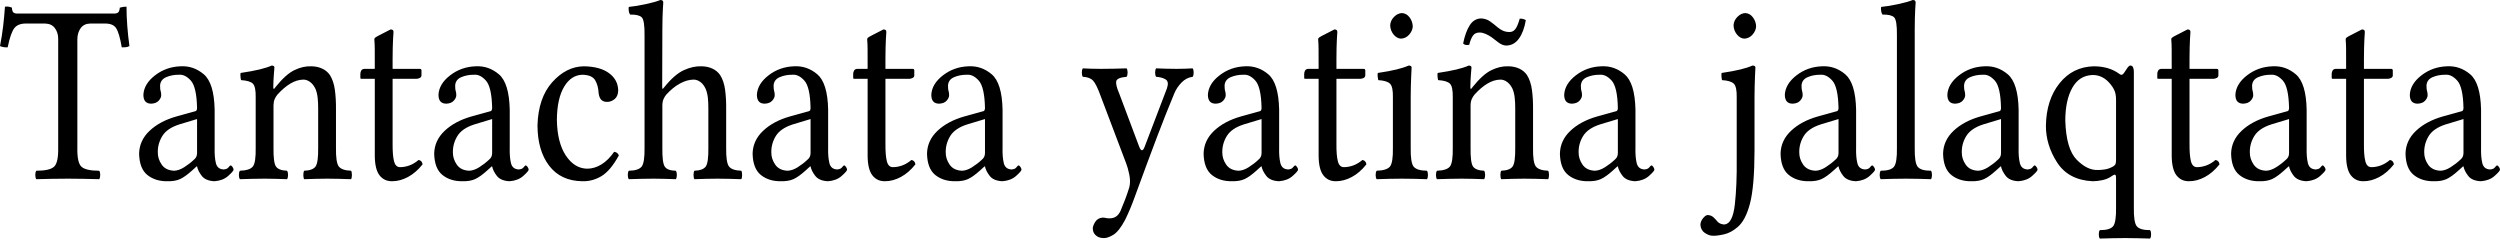 <?xml version="1.0" encoding="UTF-8"?>
<svg width="120px" height="12px" viewBox="0 0 120 12" version="1.1" xmlns="http://www.w3.org/2000/svg" xmlns:xlink="http://www.w3.org/1999/xlink">
    <title>ay-tagline</title>
    <g id="Page-1" stroke="none" stroke-width="1" fill="none" fill-rule="evenodd">
        <path d="M3.713,7.077 L3.713,1.892 C3.713,1.678 3.766,1.499 3.869,1.355 C3.973,1.211 4.123,1.136 4.319,1.131 L4.99,1.131 C5.274,1.119 5.468,1.191 5.571,1.347 C5.675,1.503 5.766,1.812 5.845,2.273 C5.906,2.273 5.967,2.271 6.028,2.267 C6.09,2.263 6.151,2.244 6.213,2.212 C6.169,1.896 6.135,1.578 6.11,1.256 C6.085,0.935 6.073,0.623 6.072,0.32 C5.964,0.318 5.856,0.335 5.747,0.369 C5.752,0.413 5.74,0.469 5.714,0.538 C5.687,0.606 5.619,0.644 5.509,0.651 L0.801,0.651 C0.692,0.644 0.626,0.606 0.602,0.538 C0.578,0.469 0.569,0.413 0.574,0.369 C0.533,0.35 0.488,0.335 0.438,0.324 C0.387,0.312 0.321,0.311 0.238,0.32 C0.217,0.621 0.189,0.93 0.152,1.247 C0.115,1.564 0.064,1.886 0,2.212 C0.109,2.259 0.231,2.279 0.368,2.273 C0.465,1.796 0.577,1.482 0.702,1.333 C0.828,1.184 1.034,1.117 1.32,1.131 L2.176,1.131 C2.376,1.137 2.529,1.21 2.634,1.35 C2.739,1.49 2.792,1.659 2.793,1.855 L2.793,7.077 C2.803,7.568 2.736,7.877 2.592,8.005 C2.448,8.133 2.165,8.196 1.743,8.195 C1.71,8.24 1.694,8.308 1.694,8.398 C1.694,8.489 1.71,8.556 1.743,8.601 C2.001,8.595 2.245,8.589 2.476,8.584 C2.707,8.579 2.967,8.577 3.258,8.576 C3.542,8.577 3.799,8.579 4.026,8.584 C4.254,8.589 4.499,8.595 4.762,8.601 C4.795,8.556 4.811,8.489 4.811,8.398 C4.811,8.308 4.795,8.24 4.762,8.195 C4.34,8.196 4.057,8.133 3.913,8.005 C3.769,7.877 3.702,7.568 3.713,7.077 L3.713,7.077 Z M9.459,5.714 L9.459,7.348 C9.458,7.426 9.443,7.49 9.415,7.54 C9.388,7.589 9.351,7.632 9.307,7.667 C9.163,7.802 9.007,7.922 8.839,8.028 C8.671,8.134 8.509,8.19 8.355,8.195 C8.086,8.183 7.888,8.085 7.762,7.902 C7.636,7.719 7.574,7.526 7.575,7.323 C7.568,7.04 7.64,6.776 7.79,6.53 C7.94,6.285 8.211,6.099 8.604,5.972 L9.459,5.714 Z M9.459,7.987 C9.486,8.129 9.561,8.28 9.683,8.44 C9.806,8.599 10.009,8.686 10.292,8.699 C10.563,8.68 10.782,8.596 10.951,8.446 C11.12,8.296 11.207,8.196 11.212,8.146 C11.209,8.1 11.191,8.054 11.158,8.01 C11.125,7.965 11.096,7.941 11.072,7.937 C11.044,7.946 11.009,7.978 10.965,8.036 C10.922,8.093 10.845,8.126 10.736,8.134 C10.533,8.126 10.408,8.022 10.361,7.824 C10.314,7.625 10.295,7.38 10.303,7.09 L10.303,5.259 C10.284,4.409 10.111,3.845 9.782,3.566 C9.454,3.288 9.082,3.16 8.669,3.182 C8.206,3.198 7.797,3.342 7.443,3.616 C7.088,3.889 6.902,4.199 6.883,4.546 C6.883,4.693 6.915,4.802 6.979,4.872 C7.043,4.942 7.137,4.977 7.262,4.976 C7.419,4.969 7.537,4.922 7.617,4.833 C7.697,4.745 7.738,4.658 7.738,4.571 C7.738,4.527 7.735,4.486 7.73,4.446 C7.724,4.407 7.716,4.375 7.705,4.35 C7.7,4.332 7.695,4.303 7.69,4.264 C7.686,4.224 7.684,4.171 7.684,4.104 C7.695,3.916 7.794,3.782 7.979,3.703 C8.164,3.624 8.365,3.586 8.582,3.588 C8.78,3.568 8.972,3.66 9.158,3.866 C9.345,4.071 9.445,4.511 9.459,5.185 C9.458,5.228 9.451,5.262 9.438,5.287 C9.426,5.311 9.411,5.326 9.394,5.333 L8.463,5.591 C7.934,5.742 7.506,5.971 7.18,6.279 C6.854,6.586 6.687,6.951 6.677,7.372 C6.687,7.852 6.819,8.195 7.075,8.4 C7.331,8.605 7.653,8.705 8.041,8.699 C8.278,8.704 8.477,8.67 8.639,8.598 C8.8,8.526 8.994,8.387 9.221,8.183 L9.437,7.987 L9.459,7.987 Z M13.226,4.178 C13.207,4.21 13.185,4.238 13.16,4.261 C13.134,4.284 13.12,4.256 13.118,4.178 C13.12,3.978 13.129,3.776 13.145,3.573 C13.16,3.369 13.169,3.26 13.172,3.244 C13.172,3.18 13.128,3.148 13.042,3.146 C12.894,3.213 12.7,3.275 12.461,3.333 C12.223,3.391 11.918,3.447 11.548,3.502 C11.538,3.544 11.536,3.601 11.543,3.674 C11.549,3.747 11.558,3.804 11.57,3.846 C11.855,3.863 12.045,3.921 12.141,4.019 C12.236,4.118 12.281,4.339 12.273,4.681 L12.273,7.077 C12.282,7.561 12.237,7.866 12.138,7.991 C12.039,8.117 11.831,8.185 11.516,8.195 C11.483,8.24 11.467,8.308 11.467,8.398 C11.467,8.489 11.483,8.556 11.516,8.601 C11.73,8.595 11.926,8.589 12.103,8.584 C12.28,8.579 12.481,8.577 12.706,8.576 C12.907,8.577 13.082,8.579 13.23,8.584 C13.378,8.589 13.561,8.595 13.778,8.601 C13.81,8.556 13.827,8.489 13.827,8.398 C13.827,8.308 13.81,8.24 13.778,8.195 C13.509,8.185 13.332,8.117 13.246,7.991 C13.16,7.866 13.121,7.561 13.128,7.077 L13.128,5.062 C13.131,4.935 13.151,4.83 13.188,4.749 C13.225,4.668 13.267,4.6 13.312,4.546 C13.518,4.317 13.726,4.14 13.936,4.013 C14.146,3.887 14.357,3.823 14.568,3.821 C14.678,3.822 14.785,3.861 14.887,3.937 C14.99,4.013 15.074,4.122 15.142,4.264 C15.194,4.388 15.23,4.53 15.247,4.691 C15.265,4.851 15.273,5.024 15.272,5.21 L15.272,7.077 C15.279,7.561 15.237,7.866 15.147,7.991 C15.057,8.117 14.875,8.185 14.6,8.195 C14.573,8.24 14.56,8.308 14.56,8.398 C14.56,8.489 14.573,8.556 14.6,8.601 C14.818,8.595 15.005,8.589 15.161,8.584 C15.316,8.579 15.497,8.577 15.704,8.576 C15.917,8.577 16.106,8.579 16.27,8.584 C16.434,8.589 16.628,8.595 16.852,8.601 C16.879,8.556 16.892,8.489 16.892,8.398 C16.892,8.308 16.879,8.24 16.852,8.195 C16.556,8.185 16.36,8.117 16.262,7.991 C16.164,7.866 16.119,7.561 16.127,7.077 L16.127,5.247 C16.13,4.906 16.112,4.595 16.074,4.313 C16.035,4.031 15.955,3.793 15.834,3.6 C15.74,3.465 15.615,3.361 15.458,3.29 C15.302,3.219 15.128,3.183 14.936,3.182 C14.674,3.172 14.405,3.233 14.13,3.367 C13.854,3.5 13.553,3.771 13.226,4.178 L13.226,4.178 Z M17.492,3.305 C17.418,3.309 17.366,3.338 17.338,3.391 C17.309,3.445 17.296,3.498 17.297,3.551 L17.297,3.711 C17.297,3.741 17.3,3.761 17.308,3.771 C17.316,3.781 17.33,3.785 17.351,3.784 L17.99,3.784 L17.99,7.483 C17.994,7.915 18.07,8.227 18.22,8.418 C18.37,8.609 18.571,8.703 18.823,8.699 C19.076,8.699 19.329,8.632 19.582,8.496 C19.836,8.361 20.07,8.159 20.285,7.888 C20.263,7.762 20.198,7.692 20.09,7.679 C19.947,7.801 19.799,7.889 19.646,7.944 C19.493,7.998 19.345,8.024 19.202,8.023 C19.06,8.024 18.963,7.931 18.914,7.744 C18.865,7.557 18.842,7.273 18.845,6.893 L18.845,3.784 L19.971,3.784 C20.029,3.785 20.086,3.772 20.141,3.746 C20.197,3.72 20.226,3.68 20.231,3.625 L20.231,3.379 C20.229,3.33 20.2,3.305 20.144,3.305 L18.845,3.305 L18.845,2.826 C18.847,2.423 18.854,2.108 18.867,1.882 C18.879,1.655 18.887,1.54 18.888,1.536 C18.89,1.452 18.843,1.411 18.748,1.413 L18.12,1.736 C18.085,1.757 18.051,1.778 18.017,1.799 C17.984,1.82 17.968,1.851 17.968,1.892 C17.979,2.01 17.986,2.153 17.988,2.321 C17.99,2.49 17.991,2.817 17.99,3.304 L17.492,3.305 Z M23.623,5.714 L23.623,7.348 C23.622,7.426 23.607,7.49 23.579,7.54 C23.552,7.589 23.515,7.632 23.471,7.667 C23.327,7.802 23.171,7.922 23.003,8.028 C22.835,8.134 22.673,8.19 22.519,8.195 C22.25,8.183 22.052,8.085 21.926,7.902 C21.8,7.719 21.738,7.526 21.739,7.323 C21.732,7.04 21.804,6.776 21.954,6.53 C22.104,6.285 22.375,6.099 22.768,5.972 L23.623,5.714 Z M23.623,7.987 C23.65,8.129 23.725,8.28 23.847,8.44 C23.97,8.599 24.173,8.686 24.456,8.699 C24.727,8.68 24.946,8.596 25.115,8.446 C25.284,8.296 25.371,8.196 25.376,8.146 C25.373,8.1 25.355,8.054 25.322,8.01 C25.289,7.965 25.26,7.941 25.235,7.937 C25.208,7.946 25.173,7.978 25.129,8.036 C25.086,8.093 25.009,8.126 24.9,8.134 C24.697,8.126 24.572,8.022 24.525,7.824 C24.478,7.625 24.459,7.38 24.467,7.09 L24.467,5.259 C24.448,4.409 24.275,3.845 23.946,3.566 C23.618,3.288 23.246,3.16 22.833,3.182 C22.37,3.198 21.961,3.342 21.607,3.616 C21.252,3.889 21.066,4.199 21.047,4.546 C21.047,4.693 21.079,4.802 21.143,4.872 C21.207,4.942 21.301,4.977 21.426,4.976 C21.583,4.969 21.701,4.922 21.781,4.833 C21.861,4.745 21.902,4.658 21.902,4.571 C21.902,4.527 21.899,4.486 21.894,4.446 C21.888,4.407 21.88,4.375 21.869,4.35 C21.864,4.332 21.859,4.303 21.854,4.264 C21.85,4.224 21.848,4.171 21.848,4.104 C21.859,3.916 21.958,3.782 22.143,3.703 C22.328,3.624 22.529,3.586 22.746,3.588 C22.944,3.568 23.136,3.66 23.322,3.866 C23.509,4.071 23.609,4.511 23.623,5.185 C23.622,5.228 23.615,5.262 23.602,5.287 C23.59,5.311 23.575,5.326 23.558,5.333 L22.627,5.591 C22.098,5.742 21.67,5.971 21.344,6.279 C21.018,6.586 20.851,6.951 20.841,7.372 C20.851,7.852 20.983,8.195 21.239,8.4 C21.495,8.605 21.817,8.705 22.205,8.699 C22.442,8.704 22.641,8.67 22.803,8.598 C22.964,8.526 23.158,8.387 23.385,8.183 L23.601,7.987 L23.623,7.987 Z M29.706,7.458 C29.684,7.403 29.653,7.363 29.613,7.335 C29.573,7.308 29.528,7.292 29.479,7.286 C29.293,7.557 29.088,7.759 28.866,7.894 C28.643,8.03 28.415,8.097 28.18,8.097 C27.774,8.089 27.433,7.878 27.158,7.463 C26.884,7.048 26.741,6.477 26.73,5.75 C26.736,5.069 26.853,4.54 27.079,4.162 C27.305,3.785 27.6,3.594 27.963,3.588 C28.272,3.597 28.475,3.686 28.571,3.857 C28.667,4.027 28.721,4.224 28.732,4.448 C28.75,4.612 28.794,4.727 28.865,4.794 C28.936,4.86 29.029,4.893 29.143,4.89 C29.265,4.892 29.382,4.849 29.494,4.763 C29.606,4.677 29.666,4.539 29.674,4.35 C29.67,4.005 29.523,3.726 29.235,3.513 C28.947,3.299 28.541,3.189 28.018,3.182 C27.456,3.192 26.953,3.447 26.506,3.947 C26.06,4.448 25.824,5.139 25.799,6.021 C25.803,6.826 25.989,7.47 26.359,7.954 C26.728,8.438 27.256,8.687 27.942,8.699 C28.266,8.71 28.573,8.63 28.865,8.457 C29.156,8.284 29.436,7.951 29.706,7.458 L29.706,7.458 Z M31.793,5.064 C31.795,4.935 31.815,4.83 31.853,4.748 C31.89,4.666 31.932,4.598 31.977,4.546 C32.186,4.316 32.404,4.137 32.632,4.012 C32.86,3.886 33.082,3.823 33.298,3.821 C33.41,3.822 33.518,3.861 33.62,3.937 C33.723,4.013 33.806,4.122 33.871,4.264 C33.924,4.387 33.959,4.529 33.977,4.69 C33.994,4.851 34.003,5.024 34.001,5.21 L34.001,7.077 C34.008,7.561 33.967,7.866 33.877,7.991 C33.787,8.117 33.604,8.185 33.33,8.195 C33.303,8.24 33.29,8.308 33.29,8.398 C33.29,8.489 33.303,8.556 33.33,8.601 C33.548,8.595 33.735,8.589 33.89,8.584 C34.046,8.579 34.227,8.577 34.434,8.576 C34.647,8.577 34.836,8.579 35,8.584 C35.164,8.589 35.358,8.595 35.582,8.601 C35.609,8.556 35.622,8.489 35.622,8.398 C35.622,8.308 35.609,8.24 35.582,8.195 C35.286,8.185 35.089,8.117 34.992,7.991 C34.894,7.866 34.849,7.561 34.856,7.077 L34.856,5.247 C34.86,4.906 34.843,4.594 34.805,4.311 C34.767,4.027 34.687,3.791 34.564,3.6 C34.471,3.465 34.346,3.361 34.189,3.29 C34.032,3.219 33.858,3.183 33.666,3.182 C33.401,3.172 33.121,3.233 32.826,3.367 C32.532,3.5 32.22,3.771 31.891,4.178 C31.87,4.208 31.848,4.236 31.824,4.259 C31.8,4.283 31.787,4.256 31.785,4.178 L31.793,1.413 C31.796,1.01 31.803,0.695 31.816,0.469 C31.828,0.242 31.835,0.127 31.837,0.123 C31.838,0.039 31.791,-0.002 31.696,6.81255457e-05 C31.541,0.065 31.309,0.131 30.999,0.198 C30.689,0.265 30.416,0.31 30.181,0.332 C30.17,0.386 30.17,0.45 30.181,0.525 C30.191,0.601 30.213,0.659 30.245,0.7 C30.521,0.694 30.706,0.738 30.803,0.831 C30.899,0.924 30.944,1.217 30.938,1.708 L30.938,7.077 C30.946,7.567 30.898,7.875 30.796,8 C30.693,8.126 30.489,8.191 30.183,8.195 C30.15,8.24 30.134,8.308 30.134,8.398 C30.134,8.489 30.15,8.556 30.183,8.601 C30.398,8.595 30.594,8.589 30.77,8.584 C30.945,8.579 31.146,8.577 31.371,8.576 C31.572,8.577 31.746,8.579 31.893,8.584 C32.041,8.589 32.223,8.595 32.44,8.601 C32.473,8.556 32.489,8.489 32.489,8.398 C32.489,8.308 32.473,8.24 32.44,8.195 C32.173,8.191 31.996,8.126 31.911,8 C31.825,7.875 31.786,7.567 31.793,7.077 L31.793,5.064 Z M38.907,5.714 L38.907,7.348 C38.906,7.426 38.892,7.49 38.864,7.54 C38.836,7.589 38.8,7.632 38.756,7.667 C38.612,7.802 38.456,7.922 38.288,8.028 C38.119,8.134 37.958,8.19 37.803,8.195 C37.534,8.183 37.336,8.085 37.211,7.902 C37.085,7.719 37.022,7.526 37.024,7.323 C37.017,7.04 37.088,6.776 37.238,6.53 C37.389,6.285 37.66,6.099 38.052,5.972 L38.907,5.714 Z M38.907,7.987 C38.934,8.129 39.009,8.28 39.131,8.44 C39.254,8.599 39.457,8.686 39.741,8.699 C40.011,8.68 40.231,8.596 40.399,8.446 C40.568,8.296 40.655,8.196 40.661,8.146 C40.657,8.1 40.639,8.054 40.606,8.01 C40.574,7.965 40.545,7.941 40.52,7.937 C40.493,7.946 40.457,7.978 40.414,8.036 C40.37,8.093 40.294,8.126 40.184,8.134 C39.982,8.126 39.857,8.022 39.81,7.824 C39.762,7.625 39.743,7.38 39.751,7.09 L39.751,5.259 C39.733,4.409 39.559,3.845 39.231,3.566 C38.902,3.288 38.531,3.16 38.117,3.182 C37.654,3.198 37.246,3.342 36.891,3.616 C36.537,3.889 36.35,4.199 36.331,4.546 C36.331,4.693 36.363,4.802 36.427,4.872 C36.491,4.942 36.585,4.977 36.71,4.976 C36.867,4.969 36.986,4.922 37.066,4.833 C37.146,4.745 37.186,4.658 37.186,4.571 C37.186,4.527 37.183,4.486 37.178,4.446 C37.173,4.407 37.165,4.375 37.154,4.35 C37.148,4.332 37.143,4.303 37.139,4.264 C37.135,4.224 37.132,4.171 37.132,4.104 C37.144,3.916 37.242,3.782 37.427,3.703 C37.612,3.624 37.813,3.586 38.03,3.588 C38.228,3.568 38.42,3.66 38.607,3.866 C38.794,4.071 38.894,4.511 38.907,5.185 C38.906,5.228 38.9,5.262 38.887,5.287 C38.874,5.311 38.859,5.326 38.842,5.333 L37.911,5.591 C37.382,5.742 36.955,5.971 36.629,6.279 C36.303,6.586 36.135,6.951 36.125,7.372 C36.135,7.852 36.268,8.195 36.523,8.4 C36.779,8.605 37.101,8.705 37.489,8.699 C37.726,8.704 37.926,8.67 38.087,8.598 C38.249,8.526 38.443,8.387 38.669,8.183 L38.886,7.987 L38.907,7.987 Z M41.148,3.305 C41.074,3.309 41.022,3.338 40.994,3.391 C40.965,3.445 40.952,3.498 40.953,3.551 L40.953,3.711 C40.953,3.741 40.956,3.761 40.964,3.771 C40.972,3.781 40.986,3.785 41.007,3.784 L41.646,3.784 L41.646,7.483 C41.65,7.915 41.726,8.227 41.876,8.418 C42.026,8.609 42.227,8.703 42.479,8.699 C42.732,8.699 42.985,8.632 43.238,8.496 C43.492,8.361 43.726,8.159 43.941,7.888 C43.919,7.762 43.854,7.692 43.746,7.679 C43.603,7.801 43.455,7.889 43.302,7.944 C43.149,7.998 43.001,8.024 42.858,8.023 C42.715,8.024 42.619,7.931 42.57,7.744 C42.521,7.557 42.498,7.273 42.501,6.893 L42.501,3.784 L43.627,3.784 C43.685,3.785 43.742,3.772 43.797,3.746 C43.853,3.72 43.882,3.68 43.886,3.625 L43.886,3.379 C43.885,3.33 43.856,3.305 43.8,3.305 L42.501,3.305 L42.501,2.826 C42.503,2.423 42.51,2.108 42.523,1.882 C42.535,1.655 42.543,1.54 42.544,1.536 C42.546,1.452 42.499,1.411 42.404,1.413 L41.776,1.736 C41.741,1.757 41.707,1.778 41.673,1.799 C41.64,1.82 41.624,1.851 41.624,1.892 C41.635,2.01 41.642,2.153 41.644,2.321 C41.646,2.49 41.646,2.817 41.646,3.304 L41.148,3.305 Z M47.279,5.714 L47.279,7.348 C47.278,7.426 47.263,7.49 47.235,7.54 C47.207,7.589 47.171,7.632 47.127,7.667 C46.983,7.802 46.827,7.922 46.659,8.028 C46.491,8.134 46.329,8.19 46.175,8.195 C45.905,8.183 45.708,8.085 45.582,7.902 C45.456,7.719 45.394,7.526 45.395,7.323 C45.388,7.04 45.46,6.776 45.61,6.53 C45.76,6.285 46.031,6.099 46.424,5.972 L47.279,5.714 Z M47.279,7.987 C47.306,8.129 47.38,8.28 47.503,8.44 C47.626,8.599 47.829,8.686 48.112,8.699 C48.382,8.68 48.602,8.596 48.771,8.446 C48.94,8.296 49.027,8.196 49.032,8.146 C49.029,8.1 49.011,8.054 48.978,8.01 C48.945,7.965 48.916,7.941 48.891,7.937 C48.864,7.946 48.829,7.978 48.785,8.036 C48.742,8.093 48.665,8.126 48.556,8.134 C48.353,8.126 48.228,8.022 48.181,7.824 C48.134,7.625 48.115,7.38 48.123,7.09 L48.123,5.259 C48.104,4.409 47.931,3.845 47.602,3.566 C47.274,3.288 46.902,3.16 46.489,3.182 C46.026,3.198 45.617,3.342 45.263,3.616 C44.908,3.889 44.722,4.199 44.703,4.546 C44.703,4.693 44.735,4.802 44.799,4.872 C44.863,4.942 44.957,4.977 45.082,4.976 C45.239,4.969 45.357,4.922 45.437,4.833 C45.517,4.745 45.558,4.658 45.558,4.571 C45.558,4.527 45.555,4.486 45.55,4.446 C45.544,4.407 45.536,4.375 45.525,4.35 C45.52,4.332 45.515,4.303 45.51,4.264 C45.506,4.224 45.504,4.171 45.504,4.104 C45.515,3.916 45.614,3.782 45.799,3.703 C45.983,3.624 46.185,3.586 46.402,3.588 C46.6,3.568 46.792,3.66 46.978,3.866 C47.165,4.071 47.265,4.511 47.279,5.185 C47.278,5.228 47.271,5.262 47.258,5.287 C47.246,5.311 47.231,5.326 47.214,5.333 L46.283,5.591 C45.754,5.742 45.326,5.971 45,6.279 C44.674,6.586 44.506,6.951 44.497,7.372 C44.506,7.852 44.639,8.195 44.895,8.4 C45.151,8.605 45.473,8.705 45.861,8.699 C46.098,8.704 46.297,8.67 46.459,8.598 C46.62,8.526 46.814,8.387 47.041,8.183 L47.257,7.987 L47.279,7.987 Z M54.011,10.542 C54.177,10.201 54.325,9.849 54.455,9.486 C54.88,8.326 55.236,7.366 55.524,6.606 C55.812,5.847 56.095,5.135 56.371,4.473 C56.449,4.286 56.564,4.115 56.716,3.96 C56.868,3.804 57.045,3.713 57.248,3.686 C57.28,3.642 57.296,3.574 57.296,3.483 C57.296,3.393 57.28,3.325 57.248,3.281 C57.116,3.287 56.992,3.293 56.876,3.298 C56.759,3.302 56.627,3.305 56.479,3.305 C56.298,3.305 56.136,3.302 55.995,3.298 C55.854,3.293 55.687,3.287 55.494,3.281 C55.462,3.325 55.446,3.393 55.446,3.483 C55.446,3.574 55.462,3.642 55.494,3.686 C55.676,3.698 55.827,3.739 55.946,3.81 C56.065,3.881 56.088,4.024 56.014,4.239 L54.94,7.053 C54.902,7.154 54.861,7.207 54.817,7.212 C54.773,7.217 54.728,7.16 54.681,7.041 L53.721,4.485 C53.609,4.228 53.561,4.038 53.577,3.913 C53.593,3.789 53.759,3.713 54.076,3.686 C54.109,3.642 54.125,3.574 54.125,3.483 C54.125,3.393 54.109,3.325 54.076,3.281 C53.875,3.287 53.669,3.293 53.461,3.298 C53.252,3.302 53.05,3.305 52.853,3.305 C52.485,3.303 52.193,3.295 51.977,3.281 C51.944,3.325 51.928,3.393 51.928,3.483 C51.928,3.574 51.944,3.642 51.977,3.686 C52.2,3.697 52.364,3.759 52.469,3.872 C52.574,3.985 52.695,4.23 52.831,4.608 L54.055,7.839 C54.109,7.974 54.16,8.154 54.206,8.38 C54.253,8.606 54.253,8.811 54.206,8.994 C54.143,9.197 54.076,9.389 54.008,9.57 C53.939,9.752 53.865,9.936 53.784,10.125 C53.726,10.247 53.655,10.337 53.57,10.395 C53.486,10.453 53.376,10.481 53.243,10.481 C53.171,10.479 53.115,10.473 53.074,10.462 C53.033,10.452 52.985,10.445 52.929,10.444 C52.772,10.456 52.653,10.524 52.573,10.648 C52.493,10.772 52.453,10.88 52.453,10.972 C52.456,11.104 52.504,11.212 52.598,11.296 C52.691,11.381 52.813,11.424 52.962,11.427 C53.08,11.439 53.235,11.39 53.426,11.279 C53.616,11.169 53.811,10.923 54.011,10.542 L54.011,10.542 Z M60.555,5.714 L60.555,7.348 C60.554,7.426 60.539,7.49 60.511,7.54 C60.484,7.589 60.447,7.632 60.403,7.667 C60.259,7.802 60.103,7.922 59.935,8.028 C59.767,8.134 59.605,8.19 59.451,8.195 C59.182,8.183 58.984,8.085 58.858,7.902 C58.732,7.719 58.67,7.526 58.671,7.323 C58.664,7.04 58.736,6.776 58.886,6.53 C59.036,6.285 59.307,6.099 59.7,5.972 L60.555,5.714 Z M60.555,7.987 C60.582,8.129 60.657,8.28 60.779,8.44 C60.902,8.599 61.105,8.686 61.388,8.699 C61.659,8.68 61.878,8.596 62.047,8.446 C62.216,8.296 62.303,8.196 62.308,8.146 C62.305,8.1 62.287,8.054 62.254,8.01 C62.221,7.965 62.192,7.941 62.168,7.937 C62.14,7.946 62.105,7.978 62.061,8.036 C62.018,8.093 61.941,8.126 61.832,8.134 C61.629,8.126 61.504,8.022 61.457,7.824 C61.41,7.625 61.391,7.38 61.399,7.09 L61.399,5.259 C61.38,4.409 61.207,3.845 60.878,3.566 C60.55,3.288 60.178,3.16 59.765,3.182 C59.302,3.198 58.893,3.342 58.539,3.616 C58.184,3.889 57.998,4.199 57.979,4.546 C57.979,4.693 58.011,4.802 58.075,4.872 C58.139,4.942 58.233,4.977 58.358,4.976 C58.515,4.969 58.633,4.922 58.713,4.833 C58.793,4.745 58.834,4.658 58.834,4.571 C58.834,4.527 58.831,4.486 58.826,4.446 C58.82,4.407 58.812,4.375 58.801,4.35 C58.796,4.332 58.791,4.303 58.786,4.264 C58.782,4.224 58.78,4.171 58.78,4.104 C58.791,3.916 58.89,3.782 59.075,3.703 C59.26,3.624 59.461,3.586 59.678,3.588 C59.876,3.568 60.068,3.66 60.254,3.866 C60.441,4.071 60.541,4.511 60.555,5.185 C60.554,5.228 60.547,5.262 60.534,5.287 C60.522,5.311 60.507,5.326 60.49,5.333 L59.559,5.591 C59.03,5.742 58.602,5.971 58.276,6.279 C57.95,6.586 57.783,6.951 57.773,7.372 C57.783,7.852 57.915,8.195 58.171,8.4 C58.427,8.605 58.749,8.705 59.137,8.699 C59.374,8.704 59.573,8.67 59.735,8.598 C59.896,8.526 60.09,8.387 60.317,8.183 L60.533,7.987 L60.555,7.987 Z M62.796,3.305 C62.721,3.309 62.67,3.338 62.641,3.391 C62.613,3.445 62.6,3.498 62.601,3.551 L62.601,3.711 C62.6,3.741 62.604,3.761 62.612,3.771 C62.619,3.781 62.634,3.785 62.655,3.784 L63.294,3.784 L63.294,7.483 C63.297,7.915 63.374,8.227 63.524,8.418 C63.673,8.609 63.874,8.703 64.127,8.699 C64.379,8.699 64.632,8.632 64.886,8.496 C65.14,8.361 65.374,8.159 65.588,7.888 C65.567,7.762 65.502,7.692 65.393,7.679 C65.251,7.801 65.103,7.889 64.95,7.944 C64.796,7.998 64.648,8.024 64.506,8.023 C64.363,8.024 64.267,7.931 64.218,7.744 C64.168,7.557 64.145,7.273 64.149,6.893 L64.149,3.784 L65.274,3.784 C65.332,3.785 65.389,3.772 65.445,3.746 C65.5,3.72 65.53,3.68 65.534,3.625 L65.534,3.379 C65.532,3.33 65.503,3.305 65.447,3.305 L64.149,3.305 L64.149,2.826 C64.15,2.423 64.158,2.108 64.17,1.882 C64.183,1.655 64.19,1.54 64.192,1.536 C64.194,1.452 64.147,1.411 64.051,1.413 L63.423,1.736 C63.388,1.757 63.354,1.778 63.321,1.799 C63.288,1.82 63.271,1.851 63.272,1.892 C63.283,2.01 63.289,2.153 63.291,2.321 C63.293,2.49 63.294,2.817 63.294,3.304 L62.796,3.305 Z M66.729,1.217 C66.735,1.383 66.789,1.529 66.891,1.656 C66.994,1.782 67.113,1.849 67.249,1.855 C67.405,1.847 67.536,1.781 67.644,1.658 C67.751,1.534 67.807,1.404 67.812,1.266 C67.808,1.11 67.758,0.967 67.661,0.836 C67.565,0.705 67.441,0.635 67.292,0.627 C67.155,0.633 67.029,0.694 66.913,0.811 C66.798,0.928 66.736,1.063 66.729,1.217 L66.729,1.217 Z M67.714,7.077 L67.714,4.629 C67.716,4.303 67.723,3.994 67.736,3.701 C67.748,3.408 67.756,3.252 67.757,3.232 C67.757,3.206 67.744,3.186 67.719,3.17 C67.695,3.154 67.66,3.146 67.617,3.146 C67.467,3.213 67.274,3.275 67.04,3.333 C66.805,3.391 66.503,3.447 66.134,3.502 C66.124,3.544 66.122,3.601 66.128,3.674 C66.135,3.747 66.144,3.804 66.155,3.846 C66.443,3.864 66.634,3.924 66.728,4.025 C66.823,4.125 66.867,4.344 66.859,4.681 L66.859,7.077 C66.868,7.566 66.82,7.872 66.717,7.996 C66.613,8.119 66.401,8.186 66.08,8.195 C66.047,8.24 66.031,8.308 66.031,8.398 C66.031,8.489 66.047,8.556 66.08,8.601 C66.299,8.595 66.499,8.589 66.678,8.584 C66.857,8.579 67.062,8.577 67.292,8.576 C67.517,8.577 67.717,8.579 67.893,8.584 C68.069,8.589 68.269,8.595 68.493,8.601 C68.526,8.556 68.542,8.489 68.542,8.398 C68.542,8.308 68.526,8.24 68.493,8.195 C68.172,8.191 67.96,8.126 67.856,8 C67.753,7.875 67.705,7.567 67.714,7.077 L67.714,7.077 Z M72.438,1.536 C72.336,1.535 72.238,1.515 72.145,1.475 C72.052,1.434 71.962,1.377 71.876,1.303 C71.769,1.21 71.652,1.119 71.527,1.029 C71.401,0.94 71.257,0.891 71.096,0.885 C70.866,0.89 70.683,1 70.546,1.215 C70.409,1.43 70.304,1.722 70.23,2.089 C70.264,2.125 70.306,2.148 70.356,2.156 C70.407,2.165 70.462,2.163 70.523,2.15 C70.573,1.948 70.635,1.799 70.707,1.703 C70.779,1.607 70.883,1.56 71.021,1.561 C71.113,1.562 71.209,1.584 71.309,1.627 C71.408,1.669 71.507,1.725 71.605,1.794 C71.718,1.886 71.833,1.973 71.947,2.055 C72.062,2.138 72.179,2.182 72.298,2.187 C72.547,2.183 72.75,2.072 72.907,1.855 C73.064,1.639 73.174,1.344 73.239,0.971 C73.206,0.945 73.164,0.925 73.114,0.911 C73.063,0.896 73.007,0.892 72.947,0.897 C72.875,1.149 72.801,1.32 72.725,1.41 C72.65,1.5 72.554,1.542 72.438,1.536 L72.438,1.536 Z M70.685,4.178 C70.666,4.21 70.644,4.238 70.619,4.261 C70.593,4.284 70.579,4.256 70.577,4.178 C70.579,3.978 70.588,3.776 70.604,3.573 C70.62,3.369 70.629,3.26 70.631,3.244 C70.631,3.18 70.588,3.148 70.501,3.146 C70.353,3.213 70.159,3.275 69.921,3.333 C69.682,3.391 69.377,3.447 69.007,3.502 C68.997,3.544 68.996,3.601 69.002,3.674 C69.008,3.747 69.017,3.804 69.029,3.846 C69.314,3.863 69.504,3.921 69.6,4.019 C69.696,4.118 69.74,4.339 69.733,4.681 L69.733,7.077 C69.742,7.561 69.696,7.866 69.597,7.991 C69.498,8.117 69.291,8.185 68.975,8.195 C68.942,8.24 68.926,8.308 68.926,8.398 C68.926,8.489 68.942,8.556 68.975,8.601 C69.19,8.595 69.385,8.589 69.562,8.584 C69.739,8.579 69.94,8.577 70.166,8.576 C70.366,8.577 70.541,8.579 70.689,8.584 C70.837,8.589 71.02,8.595 71.237,8.601 C71.27,8.556 71.286,8.489 71.286,8.398 C71.286,8.308 71.27,8.24 71.237,8.195 C70.968,8.185 70.791,8.117 70.705,7.991 C70.619,7.866 70.58,7.561 70.588,7.077 L70.588,5.062 C70.59,4.935 70.61,4.83 70.647,4.749 C70.685,4.668 70.726,4.6 70.772,4.546 C70.978,4.317 71.185,4.14 71.395,4.013 C71.605,3.887 71.816,3.823 72.027,3.821 C72.138,3.822 72.244,3.861 72.346,3.937 C72.449,4.013 72.534,4.122 72.601,4.264 C72.654,4.388 72.689,4.53 72.706,4.691 C72.724,4.851 72.732,5.024 72.731,5.21 L72.731,7.077 C72.738,7.561 72.696,7.866 72.606,7.991 C72.516,8.117 72.334,8.185 72.06,8.195 C72.033,8.24 72.019,8.308 72.019,8.398 C72.019,8.489 72.033,8.556 72.06,8.601 C72.277,8.595 72.464,8.589 72.62,8.584 C72.775,8.579 72.957,8.577 73.164,8.576 C73.377,8.577 73.565,8.579 73.729,8.584 C73.893,8.589 74.087,8.595 74.311,8.601 C74.338,8.556 74.352,8.489 74.352,8.398 C74.352,8.308 74.338,8.24 74.311,8.195 C74.016,8.185 73.819,8.117 73.721,7.991 C73.623,7.866 73.578,7.561 73.586,7.077 L73.586,5.247 C73.589,4.906 73.572,4.595 73.533,4.313 C73.494,4.031 73.415,3.793 73.294,3.6 C73.199,3.465 73.074,3.361 72.917,3.29 C72.761,3.219 72.587,3.183 72.395,3.182 C72.133,3.172 71.864,3.233 71.589,3.367 C71.313,3.5 71.012,3.771 70.685,4.178 L70.685,4.178 Z M77.657,5.714 L77.657,7.348 C77.656,7.426 77.642,7.49 77.614,7.54 C77.586,7.589 77.55,7.632 77.506,7.667 C77.362,7.802 77.206,7.922 77.038,8.028 C76.869,8.134 76.708,8.19 76.553,8.195 C76.284,8.183 76.086,8.085 75.961,7.902 C75.835,7.719 75.773,7.526 75.774,7.323 C75.767,7.04 75.838,6.776 75.989,6.53 C76.139,6.285 76.41,6.099 76.802,5.972 L77.657,5.714 Z M77.657,7.987 C77.684,8.129 77.759,8.28 77.882,8.44 C78.004,8.599 78.207,8.686 78.491,8.699 C78.761,8.68 78.981,8.596 79.15,8.446 C79.318,8.296 79.406,8.196 79.411,8.146 C79.408,8.1 79.389,8.054 79.357,8.01 C79.324,7.965 79.295,7.941 79.27,7.937 C79.243,7.946 79.207,7.978 79.164,8.036 C79.12,8.093 79.044,8.126 78.934,8.134 C78.732,8.126 78.607,8.022 78.56,7.824 C78.513,7.625 78.493,7.38 78.502,7.09 L78.502,5.259 C78.483,4.409 78.309,3.845 77.981,3.566 C77.652,3.288 77.281,3.16 76.867,3.182 C76.404,3.198 75.996,3.342 75.641,3.616 C75.287,3.889 75.1,4.199 75.081,4.546 C75.081,4.693 75.113,4.802 75.177,4.872 C75.241,4.942 75.335,4.977 75.46,4.976 C75.617,4.969 75.736,4.922 75.816,4.833 C75.896,4.745 75.936,4.658 75.936,4.571 C75.936,4.527 75.934,4.486 75.928,4.446 C75.923,4.407 75.915,4.375 75.904,4.35 C75.898,4.332 75.893,4.303 75.889,4.264 C75.885,4.224 75.882,4.171 75.882,4.104 C75.894,3.916 75.992,3.782 76.177,3.703 C76.362,3.624 76.563,3.586 76.781,3.588 C76.978,3.568 77.17,3.66 77.357,3.866 C77.544,4.071 77.644,4.511 77.657,5.185 C77.657,5.228 77.65,5.262 77.637,5.287 C77.624,5.311 77.609,5.326 77.592,5.333 L76.661,5.591 C76.132,5.742 75.705,5.971 75.379,6.279 C75.053,6.586 74.885,6.951 74.876,7.372 C74.885,7.852 75.018,8.195 75.273,8.4 C75.529,8.605 75.851,8.705 76.239,8.699 C76.477,8.704 76.676,8.67 76.837,8.598 C76.999,8.526 77.193,8.387 77.419,8.183 L77.636,7.987 L77.657,7.987 Z M83.21,1.217 C83.216,1.383 83.27,1.529 83.373,1.656 C83.475,1.782 83.594,1.849 83.73,1.855 C83.886,1.847 84.018,1.781 84.125,1.658 C84.232,1.534 84.288,1.404 84.293,1.266 C84.289,1.11 84.239,0.967 84.142,0.836 C84.046,0.705 83.923,0.635 83.773,0.627 C83.636,0.633 83.51,0.694 83.394,0.811 C83.279,0.928 83.217,1.063 83.21,1.217 L83.21,1.217 Z M83.362,4.681 L83.362,7.643 C83.371,8.483 83.341,9.208 83.272,9.817 C83.203,10.427 83.038,10.747 82.777,10.776 C82.716,10.775 82.655,10.764 82.593,10.74 C82.532,10.717 82.481,10.684 82.442,10.641 C82.389,10.573 82.326,10.505 82.252,10.435 C82.178,10.365 82.083,10.327 81.966,10.321 C81.899,10.327 81.826,10.377 81.748,10.472 C81.669,10.566 81.626,10.672 81.619,10.788 C81.631,10.966 81.705,11.098 81.84,11.186 C81.975,11.273 82.1,11.317 82.214,11.316 C82.338,11.323 82.515,11.301 82.745,11.25 C82.974,11.2 83.194,11.083 83.405,10.899 C83.661,10.686 83.86,10.306 84.002,9.757 C84.143,9.209 84.215,8.365 84.217,7.225 L84.217,4.632 C84.219,4.305 84.226,3.995 84.238,3.702 C84.251,3.408 84.258,3.252 84.26,3.232 C84.26,3.206 84.247,3.186 84.222,3.17 C84.197,3.154 84.163,3.146 84.119,3.146 C83.972,3.213 83.78,3.275 83.544,3.333 C83.309,3.391 83.006,3.447 82.637,3.502 C82.627,3.544 82.625,3.601 82.631,3.674 C82.637,3.747 82.647,3.804 82.658,3.846 C82.943,3.864 83.134,3.923 83.229,4.024 C83.325,4.125 83.369,4.344 83.362,4.681 L83.362,4.681 Z M88.249,5.714 L88.249,7.348 C88.248,7.426 88.233,7.49 88.205,7.54 C88.177,7.589 88.141,7.632 88.097,7.667 C87.953,7.802 87.797,7.922 87.629,8.028 C87.461,8.134 87.299,8.19 87.145,8.195 C86.875,8.183 86.678,8.085 86.552,7.902 C86.426,7.719 86.364,7.526 86.365,7.323 C86.358,7.04 86.43,6.776 86.58,6.53 C86.73,6.285 87.001,6.099 87.393,5.972 L88.249,5.714 Z M88.249,7.987 C88.276,8.129 88.35,8.28 88.473,8.44 C88.595,8.599 88.798,8.686 89.082,8.699 C89.352,8.68 89.572,8.596 89.741,8.446 C89.91,8.296 89.997,8.196 90.002,8.146 C89.999,8.1 89.981,8.054 89.948,8.01 C89.915,7.965 89.886,7.941 89.861,7.937 C89.834,7.946 89.799,7.978 89.755,8.036 C89.712,8.093 89.635,8.126 89.526,8.134 C89.323,8.126 89.198,8.022 89.151,7.824 C89.104,7.625 89.084,7.38 89.093,7.09 L89.093,5.259 C89.074,4.409 88.9,3.845 88.572,3.566 C88.243,3.288 87.872,3.16 87.458,3.182 C86.996,3.198 86.587,3.342 86.233,3.616 C85.878,3.889 85.691,4.199 85.672,4.546 C85.673,4.693 85.705,4.802 85.769,4.872 C85.832,4.942 85.927,4.977 86.051,4.976 C86.208,4.969 86.327,4.922 86.407,4.833 C86.487,4.745 86.527,4.658 86.528,4.571 C86.528,4.527 86.525,4.486 86.519,4.446 C86.514,4.407 86.506,4.375 86.495,4.35 C86.489,4.332 86.484,4.303 86.48,4.264 C86.476,4.224 86.474,4.171 86.473,4.104 C86.485,3.916 86.583,3.782 86.768,3.703 C86.953,3.624 87.154,3.586 87.372,3.588 C87.569,3.568 87.761,3.66 87.948,3.866 C88.135,4.071 88.235,4.511 88.249,5.185 C88.248,5.228 88.241,5.262 88.228,5.287 C88.215,5.311 88.2,5.326 88.184,5.333 L87.253,5.591 C86.724,5.742 86.296,5.971 85.97,6.279 C85.644,6.586 85.476,6.951 85.467,7.372 C85.476,7.852 85.609,8.195 85.865,8.4 C86.12,8.605 86.442,8.705 86.831,8.699 C87.068,8.704 87.267,8.67 87.429,8.598 C87.59,8.526 87.784,8.387 88.01,8.183 L88.227,7.987 L88.249,7.987 Z M91.052,7.077 C91.061,7.568 91.014,7.877 90.91,8.005 C90.807,8.133 90.594,8.196 90.273,8.195 C90.24,8.24 90.224,8.308 90.224,8.398 C90.224,8.489 90.24,8.556 90.273,8.601 C90.493,8.595 90.692,8.589 90.871,8.584 C91.05,8.579 91.255,8.577 91.485,8.576 C91.71,8.577 91.91,8.579 92.086,8.584 C92.262,8.589 92.462,8.595 92.687,8.601 C92.719,8.556 92.735,8.489 92.735,8.398 C92.735,8.308 92.719,8.24 92.687,8.195 C92.365,8.196 92.153,8.133 92.049,8.005 C91.946,7.877 91.899,7.568 91.907,7.077 L91.907,1.413 C91.909,1.01 91.916,0.695 91.929,0.469 C91.942,0.242 91.949,0.127 91.951,0.123 C91.952,0.039 91.906,-0.002 91.81,6.81255457e-05 C91.655,0.065 91.423,0.131 91.113,0.198 C90.803,0.265 90.53,0.31 90.295,0.332 C90.284,0.386 90.284,0.45 90.295,0.525 C90.305,0.601 90.327,0.659 90.36,0.7 C90.635,0.694 90.82,0.738 90.917,0.831 C91.013,0.924 91.059,1.217 91.052,1.708 L91.052,7.077 Z M96.049,5.714 L96.049,7.348 C96.048,7.426 96.034,7.49 96.006,7.54 C95.978,7.589 95.942,7.632 95.898,7.667 C95.754,7.802 95.598,7.922 95.43,8.028 C95.261,8.134 95.1,8.19 94.945,8.195 C94.676,8.183 94.479,8.085 94.353,7.902 C94.227,7.719 94.165,7.526 94.166,7.323 C94.159,7.04 94.23,6.776 94.381,6.53 C94.531,6.285 94.802,6.099 95.194,5.972 L96.049,5.714 Z M96.049,7.987 C96.076,8.129 96.151,8.28 96.274,8.44 C96.396,8.599 96.599,8.686 96.883,8.699 C97.153,8.68 97.373,8.596 97.542,8.446 C97.71,8.296 97.798,8.196 97.803,8.146 C97.8,8.1 97.782,8.054 97.749,8.01 C97.716,7.965 97.687,7.941 97.662,7.937 C97.635,7.946 97.599,7.978 97.556,8.036 C97.512,8.093 97.436,8.126 97.326,8.134 C97.124,8.126 96.999,8.022 96.952,7.824 C96.905,7.625 96.885,7.38 96.894,7.09 L96.894,5.259 C96.875,4.409 96.701,3.845 96.373,3.566 C96.044,3.288 95.673,3.16 95.259,3.182 C94.796,3.198 94.388,3.342 94.033,3.616 C93.679,3.889 93.492,4.199 93.473,4.546 C93.473,4.693 93.506,4.802 93.569,4.872 C93.633,4.942 93.727,4.977 93.852,4.976 C94.009,4.969 94.128,4.922 94.208,4.833 C94.288,4.745 94.328,4.658 94.328,4.571 C94.328,4.527 94.326,4.486 94.32,4.446 C94.315,4.407 94.307,4.375 94.296,4.35 C94.29,4.332 94.285,4.303 94.281,4.264 C94.277,4.224 94.274,4.171 94.274,4.104 C94.286,3.916 94.384,3.782 94.569,3.703 C94.754,3.624 94.955,3.586 95.173,3.588 C95.37,3.568 95.562,3.66 95.749,3.866 C95.936,4.071 96.036,4.511 96.049,5.185 C96.049,5.228 96.042,5.262 96.029,5.287 C96.016,5.311 96.001,5.326 95.984,5.333 L95.054,5.591 C94.525,5.742 94.097,5.971 93.771,6.279 C93.445,6.586 93.277,6.951 93.268,7.372 C93.277,7.852 93.41,8.195 93.665,8.4 C93.921,8.605 94.243,8.705 94.631,8.699 C94.869,8.704 95.068,8.67 95.229,8.598 C95.391,8.526 95.585,8.387 95.811,8.183 L96.028,7.987 L96.049,7.987 Z M101.31,4.05 C101.416,4.183 101.486,4.306 101.521,4.419 C101.556,4.532 101.572,4.661 101.57,4.804 L101.57,7.63 C101.572,7.737 101.565,7.815 101.547,7.865 C101.529,7.915 101.486,7.958 101.418,7.996 C101.288,8.068 101.159,8.114 101.03,8.133 C100.901,8.153 100.793,8.161 100.704,8.159 C100.364,8.176 100.024,8.012 99.684,7.669 C99.344,7.325 99.161,6.698 99.134,5.787 C99.135,5.137 99.247,4.613 99.47,4.215 C99.693,3.816 100.021,3.611 100.455,3.6 C100.786,3.6 101.071,3.749 101.31,4.05 L101.31,4.05 Z M101.57,9.94 C101.579,10.43 101.531,10.737 101.428,10.862 C101.324,10.986 101.112,11.048 100.79,11.046 C100.758,11.091 100.742,11.158 100.742,11.249 C100.742,11.339 100.758,11.407 100.79,11.451 C101.01,11.445 101.209,11.439 101.388,11.435 C101.568,11.43 101.772,11.427 102.003,11.427 C102.227,11.427 102.428,11.43 102.603,11.435 C102.779,11.439 102.98,11.445 103.204,11.451 C103.237,11.407 103.253,11.339 103.253,11.249 C103.253,11.158 103.237,11.091 103.204,11.046 C102.883,11.048 102.67,10.986 102.567,10.862 C102.463,10.737 102.416,10.43 102.425,9.94 L102.425,3.453 C102.426,3.365 102.413,3.292 102.388,3.235 C102.363,3.177 102.321,3.148 102.262,3.146 C102.225,3.147 102.189,3.168 102.153,3.21 C102.118,3.252 102.078,3.309 102.035,3.379 C101.969,3.489 101.915,3.555 101.874,3.579 C101.833,3.603 101.782,3.59 101.721,3.541 C101.549,3.416 101.36,3.325 101.154,3.267 C100.947,3.21 100.729,3.182 100.498,3.182 C99.825,3.2 99.277,3.472 98.856,4 C98.434,4.527 98.217,5.205 98.204,6.033 C98.2,6.644 98.378,7.231 98.739,7.795 C99.101,8.358 99.669,8.66 100.444,8.699 C100.595,8.699 100.747,8.682 100.901,8.649 C101.055,8.617 101.18,8.569 101.278,8.508 C101.399,8.422 101.478,8.381 101.517,8.383 C101.556,8.386 101.573,8.45 101.57,8.576 L101.57,9.94 Z M103.744,3.305 C103.67,3.309 103.619,3.338 103.59,3.391 C103.562,3.445 103.548,3.498 103.55,3.551 L103.55,3.711 C103.549,3.741 103.553,3.761 103.56,3.771 C103.568,3.781 103.582,3.785 103.604,3.784 L104.242,3.784 L104.242,7.483 C104.246,7.915 104.323,8.227 104.472,8.418 C104.622,8.609 104.823,8.703 105.076,8.699 C105.328,8.699 105.581,8.632 105.835,8.496 C106.088,8.361 106.322,8.159 106.537,7.888 C106.515,7.762 106.45,7.692 106.342,7.679 C106.2,7.801 106.052,7.889 105.898,7.944 C105.745,7.998 105.597,8.024 105.455,8.023 C105.312,8.024 105.216,7.931 105.166,7.744 C105.117,7.557 105.094,7.273 105.097,6.893 L105.097,3.784 L106.223,3.784 C106.281,3.785 106.338,3.772 106.393,3.746 C106.449,3.72 106.479,3.68 106.483,3.625 L106.483,3.379 C106.481,3.33 106.452,3.305 106.396,3.305 L105.097,3.305 L105.097,2.826 C105.099,2.423 105.106,2.108 105.119,1.882 C105.132,1.655 105.139,1.54 105.141,1.536 C105.142,1.452 105.096,1.411 105,1.413 L104.372,1.736 C104.337,1.757 104.303,1.778 104.27,1.799 C104.236,1.82 104.22,1.851 104.221,1.892 C104.231,2.01 104.238,2.153 104.24,2.321 C104.242,2.49 104.243,2.817 104.242,3.304 L103.744,3.305 Z M109.875,5.714 L109.875,7.348 C109.874,7.426 109.86,7.49 109.832,7.54 C109.804,7.589 109.768,7.632 109.723,7.667 C109.58,7.802 109.424,7.922 109.255,8.028 C109.087,8.134 108.926,8.19 108.771,8.195 C108.502,8.183 108.304,8.085 108.178,7.902 C108.053,7.719 107.99,7.526 107.992,7.323 C107.985,7.04 108.056,6.776 108.206,6.53 C108.356,6.285 108.628,6.099 109.02,5.972 L109.875,5.714 Z M109.875,7.987 C109.902,8.129 109.977,8.28 110.099,8.44 C110.222,8.599 110.425,8.686 110.708,8.699 C110.979,8.68 111.198,8.596 111.367,8.446 C111.536,8.296 111.623,8.196 111.628,8.146 C111.625,8.1 111.607,8.054 111.574,8.01 C111.541,7.965 111.513,7.941 111.488,7.937 C111.46,7.946 111.425,7.978 111.382,8.036 C111.338,8.093 111.262,8.126 111.152,8.134 C110.949,8.126 110.825,8.022 110.777,7.824 C110.73,7.625 110.711,7.38 110.719,7.09 L110.719,5.259 C110.701,4.409 110.527,3.845 110.198,3.566 C109.87,3.288 109.499,3.16 109.085,3.182 C108.622,3.198 108.214,3.342 107.859,3.616 C107.505,3.889 107.318,4.199 107.299,4.546 C107.299,4.693 107.331,4.802 107.395,4.872 C107.459,4.942 107.553,4.977 107.678,4.976 C107.835,4.969 107.954,4.922 108.034,4.833 C108.114,4.745 108.154,4.658 108.154,4.571 C108.154,4.527 108.151,4.486 108.146,4.446 C108.141,4.407 108.132,4.375 108.122,4.35 C108.116,4.332 108.111,4.303 108.107,4.264 C108.102,4.224 108.1,4.171 108.1,4.104 C108.112,3.916 108.21,3.782 108.395,3.703 C108.58,3.624 108.781,3.586 108.998,3.588 C109.196,3.568 109.388,3.66 109.575,3.866 C109.761,4.071 109.861,4.511 109.875,5.185 C109.874,5.228 109.868,5.262 109.855,5.287 C109.842,5.311 109.827,5.326 109.81,5.333 L108.879,5.591 C108.35,5.742 107.923,5.971 107.597,6.279 C107.271,6.586 107.103,6.951 107.093,7.372 C107.103,7.852 107.235,8.195 107.491,8.4 C107.747,8.605 108.069,8.705 108.457,8.699 C108.694,8.704 108.894,8.67 109.055,8.598 C109.217,8.526 109.41,8.387 109.637,8.183 L109.853,7.987 L109.875,7.987 Z M112.116,3.305 C112.042,3.309 111.99,3.338 111.962,3.391 C111.933,3.445 111.92,3.498 111.921,3.551 L111.921,3.711 C111.921,3.741 111.924,3.761 111.932,3.771 C111.94,3.781 111.954,3.785 111.975,3.784 L112.614,3.784 L112.614,7.483 C112.617,7.915 112.694,8.227 112.844,8.418 C112.994,8.609 113.195,8.703 113.447,8.699 C113.7,8.699 113.953,8.632 114.206,8.496 C114.46,8.361 114.694,8.159 114.908,7.888 C114.887,7.762 114.822,7.692 114.714,7.679 C114.571,7.801 114.423,7.889 114.27,7.944 C114.116,7.998 113.969,8.024 113.826,8.023 C113.683,8.024 113.587,7.931 113.538,7.744 C113.488,7.557 113.465,7.273 113.469,6.893 L113.469,3.784 L114.595,3.784 C114.653,3.785 114.71,3.772 114.765,3.746 C114.82,3.72 114.85,3.68 114.854,3.625 L114.854,3.379 C114.853,3.33 114.824,3.305 114.768,3.305 L113.469,3.305 L113.469,2.826 C113.471,2.423 113.478,2.108 113.491,1.882 C113.503,1.655 113.51,1.54 113.512,1.536 C113.514,1.452 113.467,1.411 113.371,1.413 L112.744,1.736 C112.709,1.757 112.674,1.778 112.641,1.799 C112.608,1.82 112.592,1.851 112.592,1.892 C112.603,2.01 112.609,2.153 112.612,2.321 C112.614,2.49 112.614,2.817 112.614,3.304 L112.116,3.305 Z M118.247,5.714 L118.247,7.348 C118.246,7.426 118.231,7.49 118.203,7.54 C118.175,7.589 118.139,7.632 118.095,7.667 C117.951,7.802 117.795,7.922 117.627,8.028 C117.459,8.134 117.297,8.19 117.143,8.195 C116.873,8.183 116.676,8.085 116.55,7.902 C116.424,7.719 116.362,7.526 116.363,7.323 C116.356,7.04 116.428,6.776 116.578,6.53 C116.728,6.285 116.999,6.099 117.391,5.972 L118.247,5.714 Z M118.247,7.987 C118.274,8.129 118.348,8.28 118.471,8.44 C118.593,8.599 118.796,8.686 119.08,8.699 C119.35,8.68 119.57,8.596 119.739,8.446 C119.908,8.296 119.995,8.196 120,8.146 C119.997,8.1 119.979,8.054 119.946,8.01 C119.913,7.965 119.884,7.941 119.859,7.937 C119.832,7.946 119.797,7.978 119.753,8.036 C119.71,8.093 119.633,8.126 119.524,8.134 C119.321,8.126 119.196,8.022 119.149,7.824 C119.102,7.625 119.082,7.38 119.091,7.09 L119.091,5.259 C119.072,4.409 118.898,3.845 118.57,3.566 C118.241,3.288 117.87,3.16 117.456,3.182 C116.994,3.198 116.585,3.342 116.231,3.616 C115.876,3.889 115.689,4.199 115.671,4.546 C115.671,4.693 115.703,4.802 115.767,4.872 C115.83,4.942 115.925,4.977 116.049,4.976 C116.207,4.969 116.325,4.922 116.405,4.833 C116.485,4.745 116.525,4.658 116.526,4.571 C116.526,4.527 116.523,4.486 116.517,4.446 C116.512,4.407 116.504,4.375 116.493,4.35 C116.487,4.332 116.483,4.303 116.478,4.264 C116.474,4.224 116.472,4.171 116.471,4.104 C116.483,3.916 116.582,3.782 116.766,3.703 C116.951,3.624 117.152,3.586 117.37,3.588 C117.567,3.568 117.759,3.66 117.946,3.866 C118.133,4.071 118.233,4.511 118.247,5.185 C118.246,5.228 118.239,5.262 118.226,5.287 C118.213,5.311 118.199,5.326 118.182,5.333 L117.251,5.591 C116.722,5.742 116.294,5.971 115.968,6.279 C115.642,6.586 115.474,6.951 115.465,7.372 C115.474,7.852 115.607,8.195 115.863,8.4 C116.118,8.605 116.44,8.705 116.829,8.699 C117.066,8.704 117.265,8.67 117.427,8.598 C117.588,8.526 117.782,8.387 118.008,8.183 L118.225,7.987 L118.247,7.987 Z" id="ay-tagline" fill="#000000" fill-rule="nonzero"></path>
    </g>
</svg>